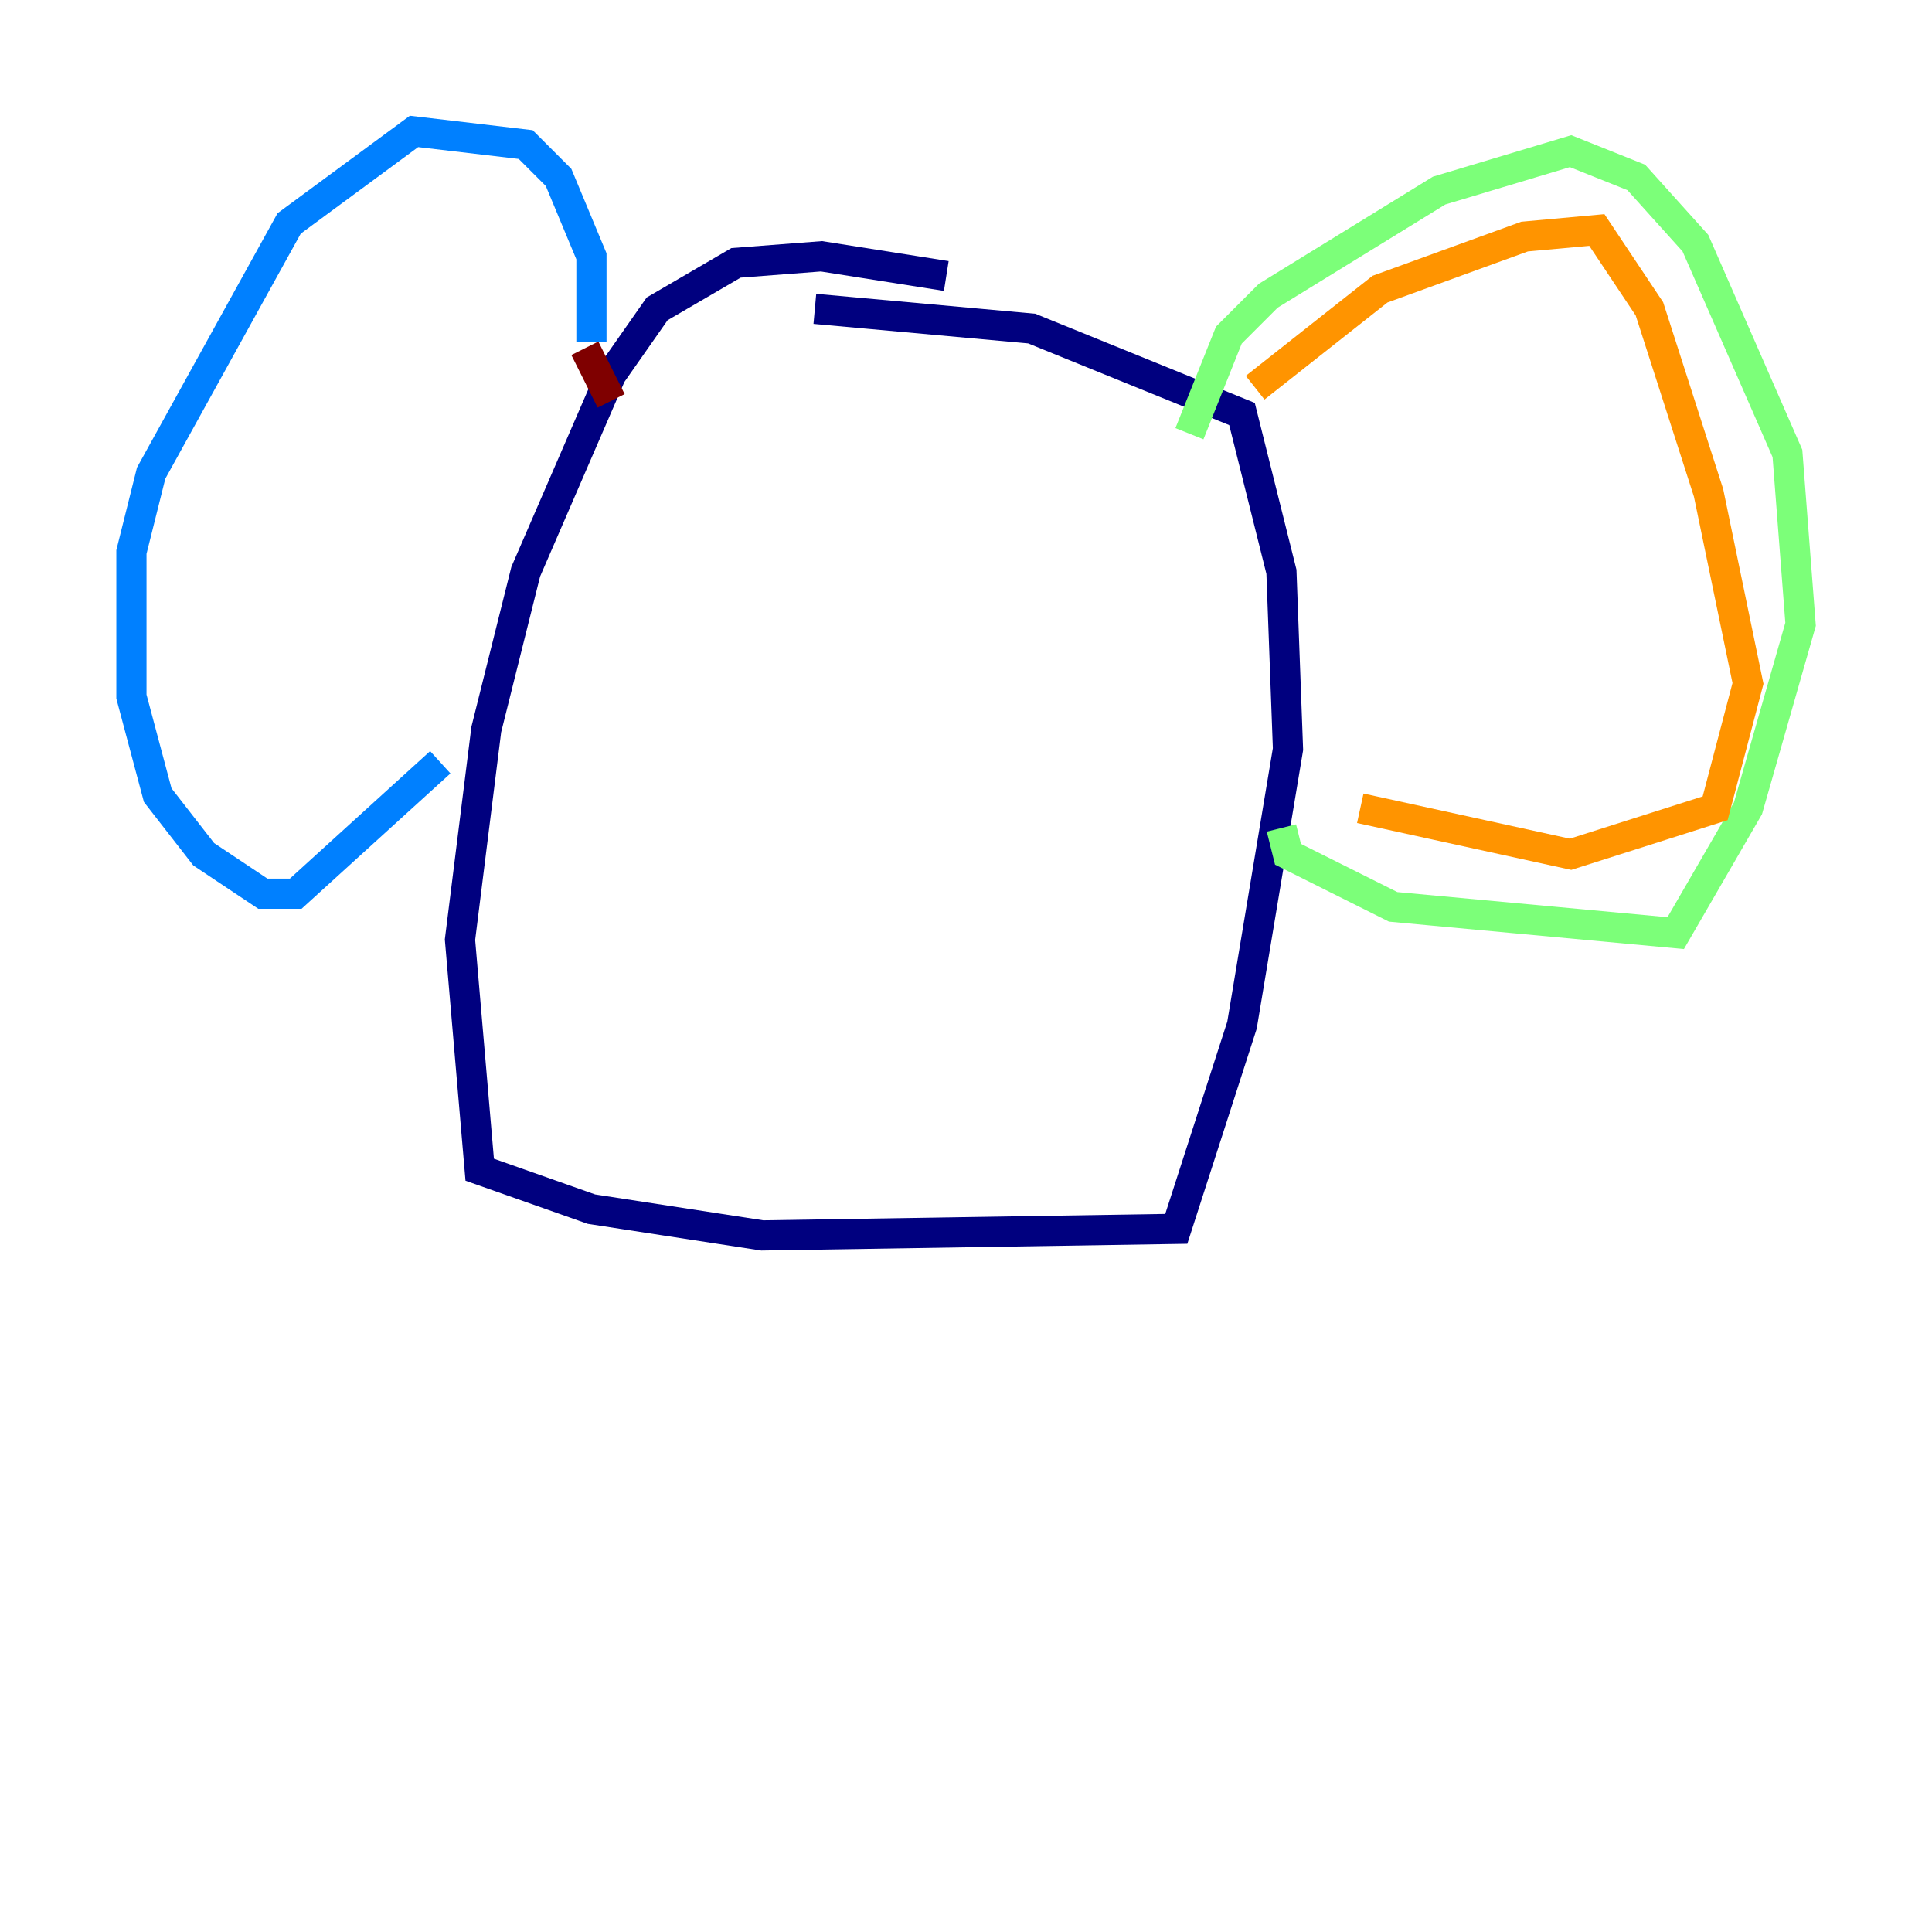 <?xml version="1.0" encoding="utf-8" ?>
<svg baseProfile="tiny" height="128" version="1.2" viewBox="0,0,128,128" width="128" xmlns="http://www.w3.org/2000/svg" xmlns:ev="http://www.w3.org/2001/xml-events" xmlns:xlink="http://www.w3.org/1999/xlink"><defs /><polyline fill="none" points="62.694,18.286 54.422,16.98 48.762,17.415 43.537,20.463 40.49,24.816 34.83,37.878 32.218,48.327 30.476,62.258 31.782,77.497 39.184,80.109 50.503,81.85 77.932,81.415 82.286,67.918 85.333,49.633 84.898,37.878 82.286,27.429 68.354,21.769 53.986,20.463" stroke="#00007f" stroke-width="2" /><polyline fill="none" points="39.184,22.64 39.184,16.98 37.007,11.755 34.83,9.578 27.429,8.707 19.157,14.803 10.014,31.347 8.707,36.571 8.707,46.15 10.449,52.68 13.497,56.599 17.415,59.211 19.592,59.211 29.17,50.503" stroke="#0080ff" stroke-width="2" /><polyline fill="none" points="78.803,28.735 81.415,22.204 84.027,19.592 95.347,12.626 104.054,10.014 108.408,11.755 112.326,16.109 118.422,30.041 119.293,41.361 115.809,53.551 111.02,61.823 92.299,60.082 85.333,56.599 84.898,54.857" stroke="#7cff79" stroke-width="2" /><polyline fill="none" points="83.156,25.687 91.429,19.157 101.007,15.674 105.796,15.238 109.279,20.463 113.197,32.653 115.809,45.279 113.633,53.551 104.054,56.599 90.122,53.551" stroke="#ff9400" stroke-width="2" /><polyline fill="none" points="40.49,26.558 38.748,23.075" stroke="#7f0000" stroke-width="2" /></svg>
